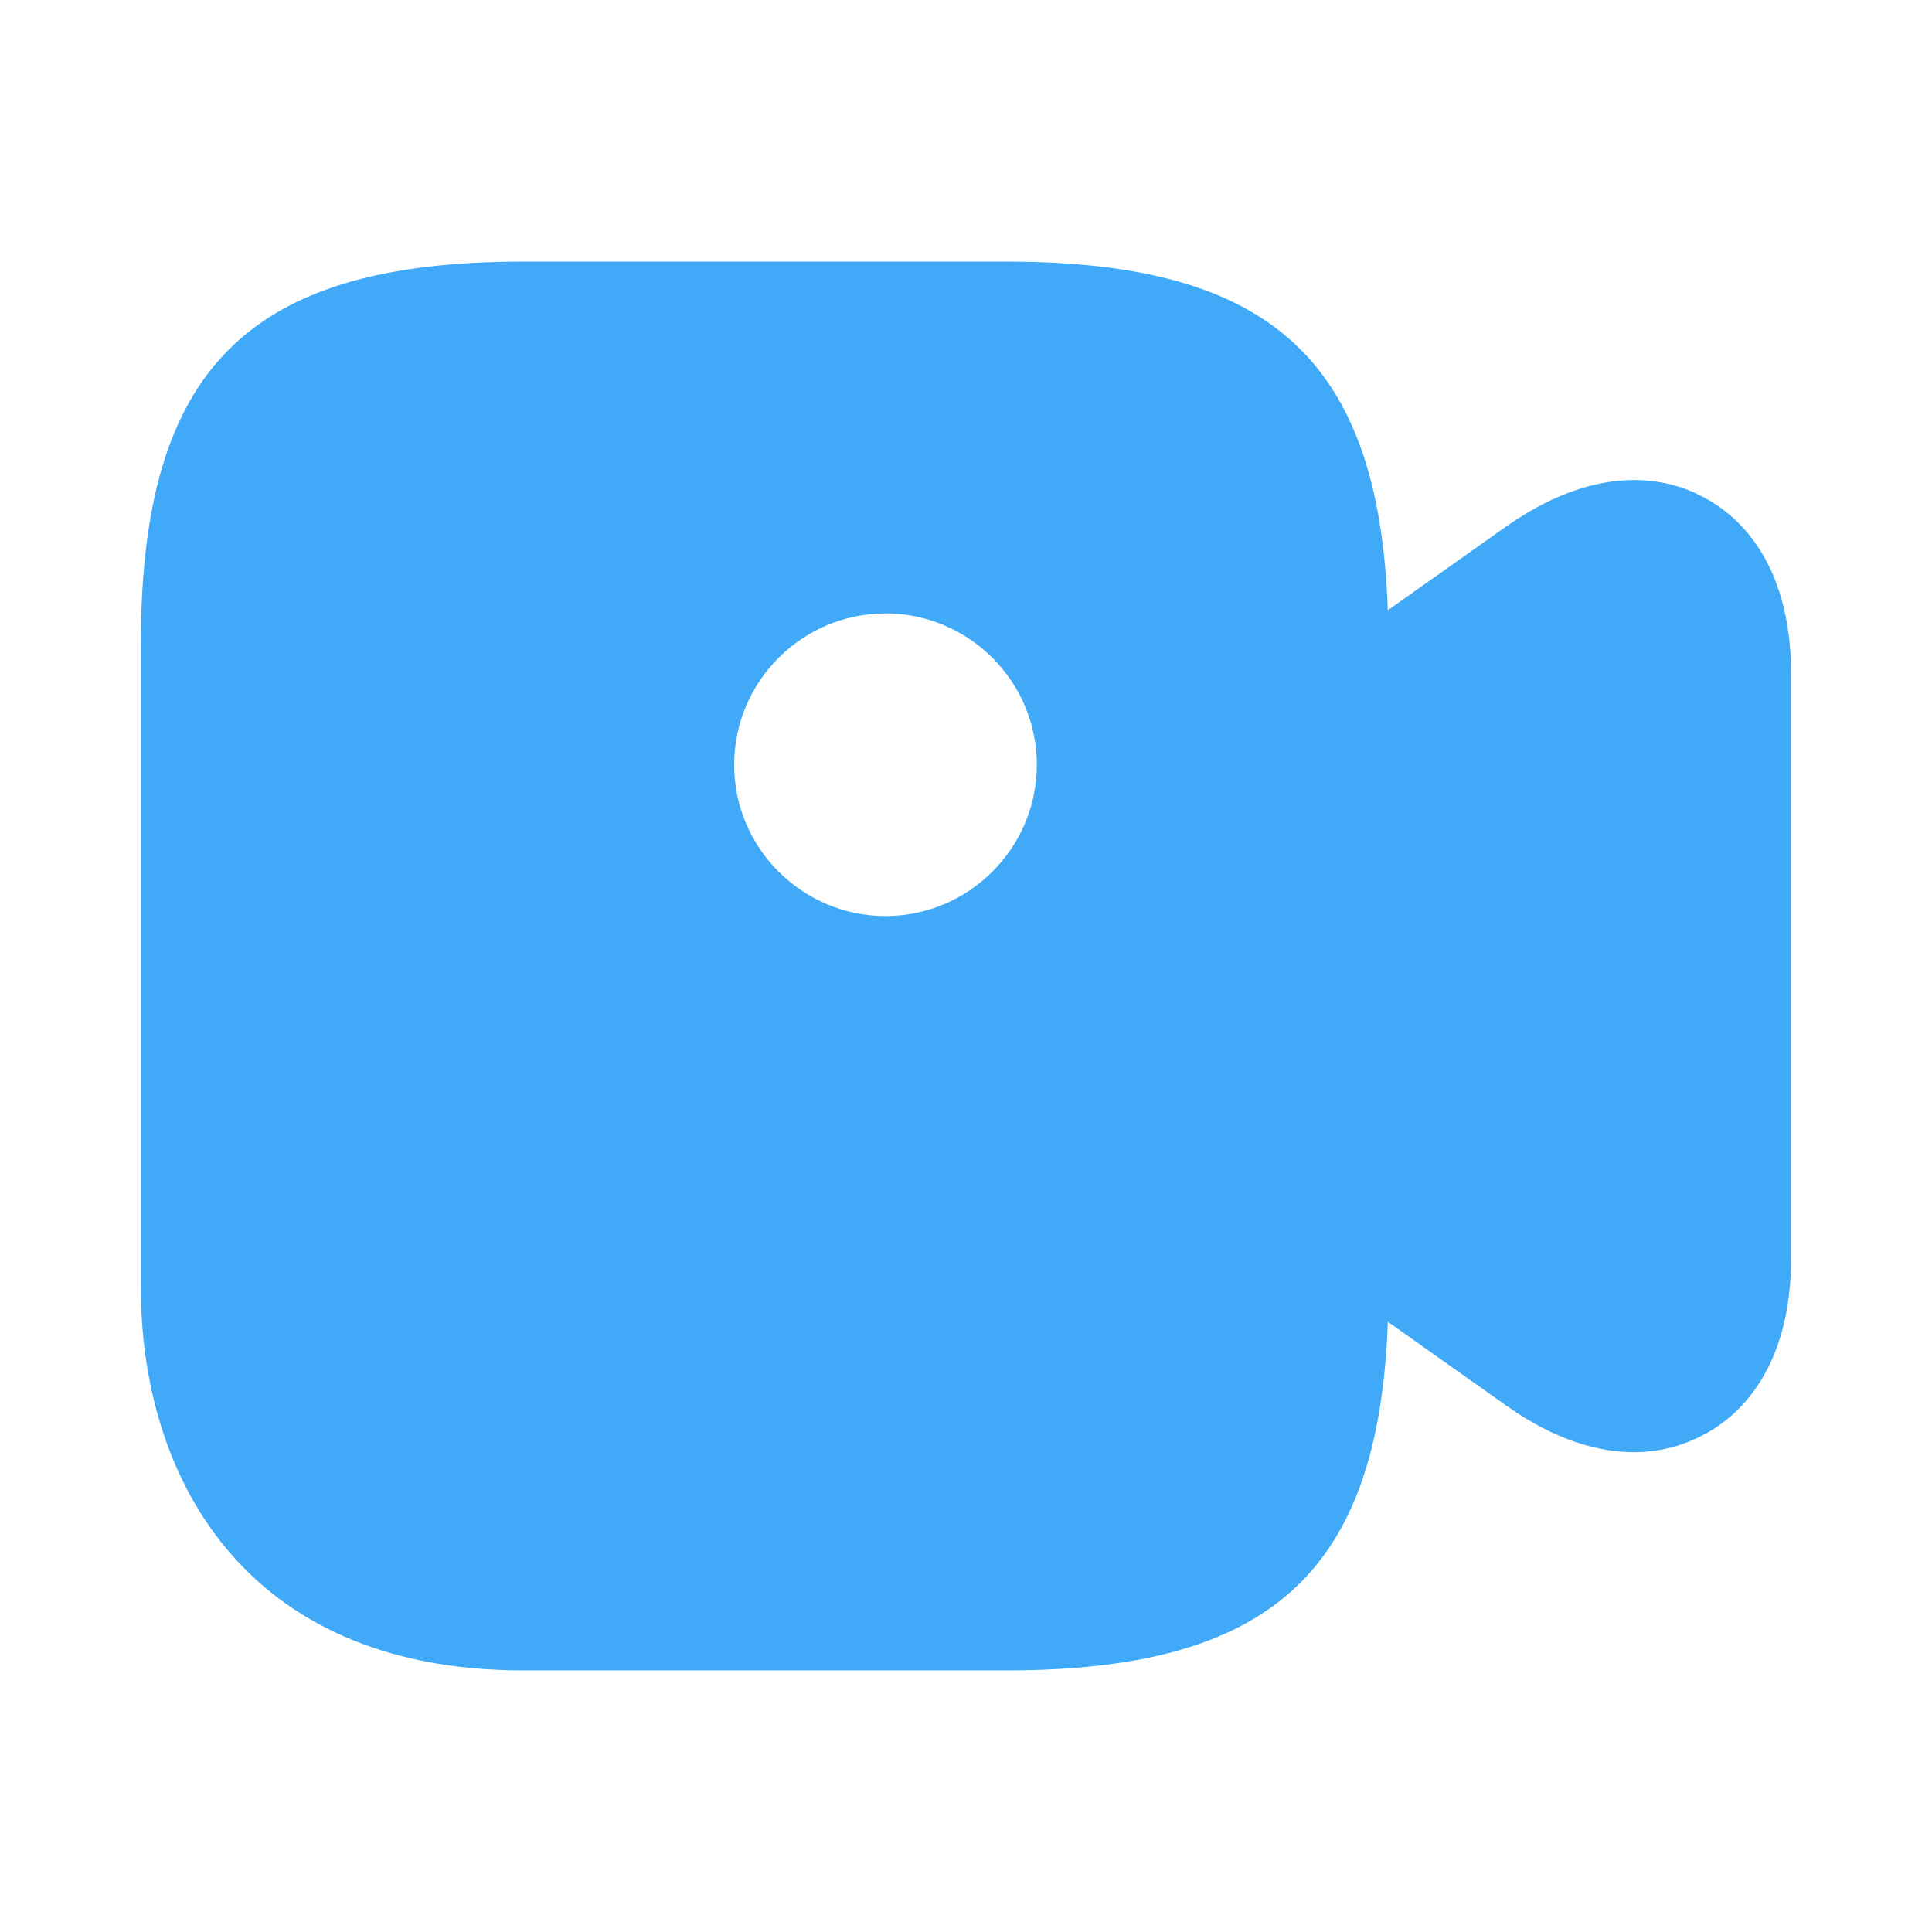 <svg width="32" height="32" viewBox="0 0 32 32" fill="none" xmlns="http://www.w3.org/2000/svg">
<path d="M28.2 8.227C27.653 7.933 26.507 7.627 24.947 8.72L22.987 10.107C22.84 5.96 21.04 4.333 16.667 4.333H8.667C4.107 4.333 2.333 6.107 2.333 10.667V21.333C2.333 24.4 4 27.667 8.667 27.667H16.667C21.04 27.667 22.84 26.04 22.987 21.893L24.947 23.28C25.773 23.867 26.493 24.053 27.067 24.053C27.56 24.053 27.947 23.907 28.2 23.773C28.747 23.493 29.667 22.733 29.667 20.827V11.173C29.667 9.267 28.747 8.507 28.2 8.227ZM14.667 15.173C13.293 15.173 12.16 14.053 12.16 12.667C12.16 11.28 13.293 10.16 14.667 10.16C16.04 10.16 17.173 11.28 17.173 12.667C17.173 14.053 16.04 15.173 14.667 15.173Z" fill="#40AAF8"/>
</svg>
